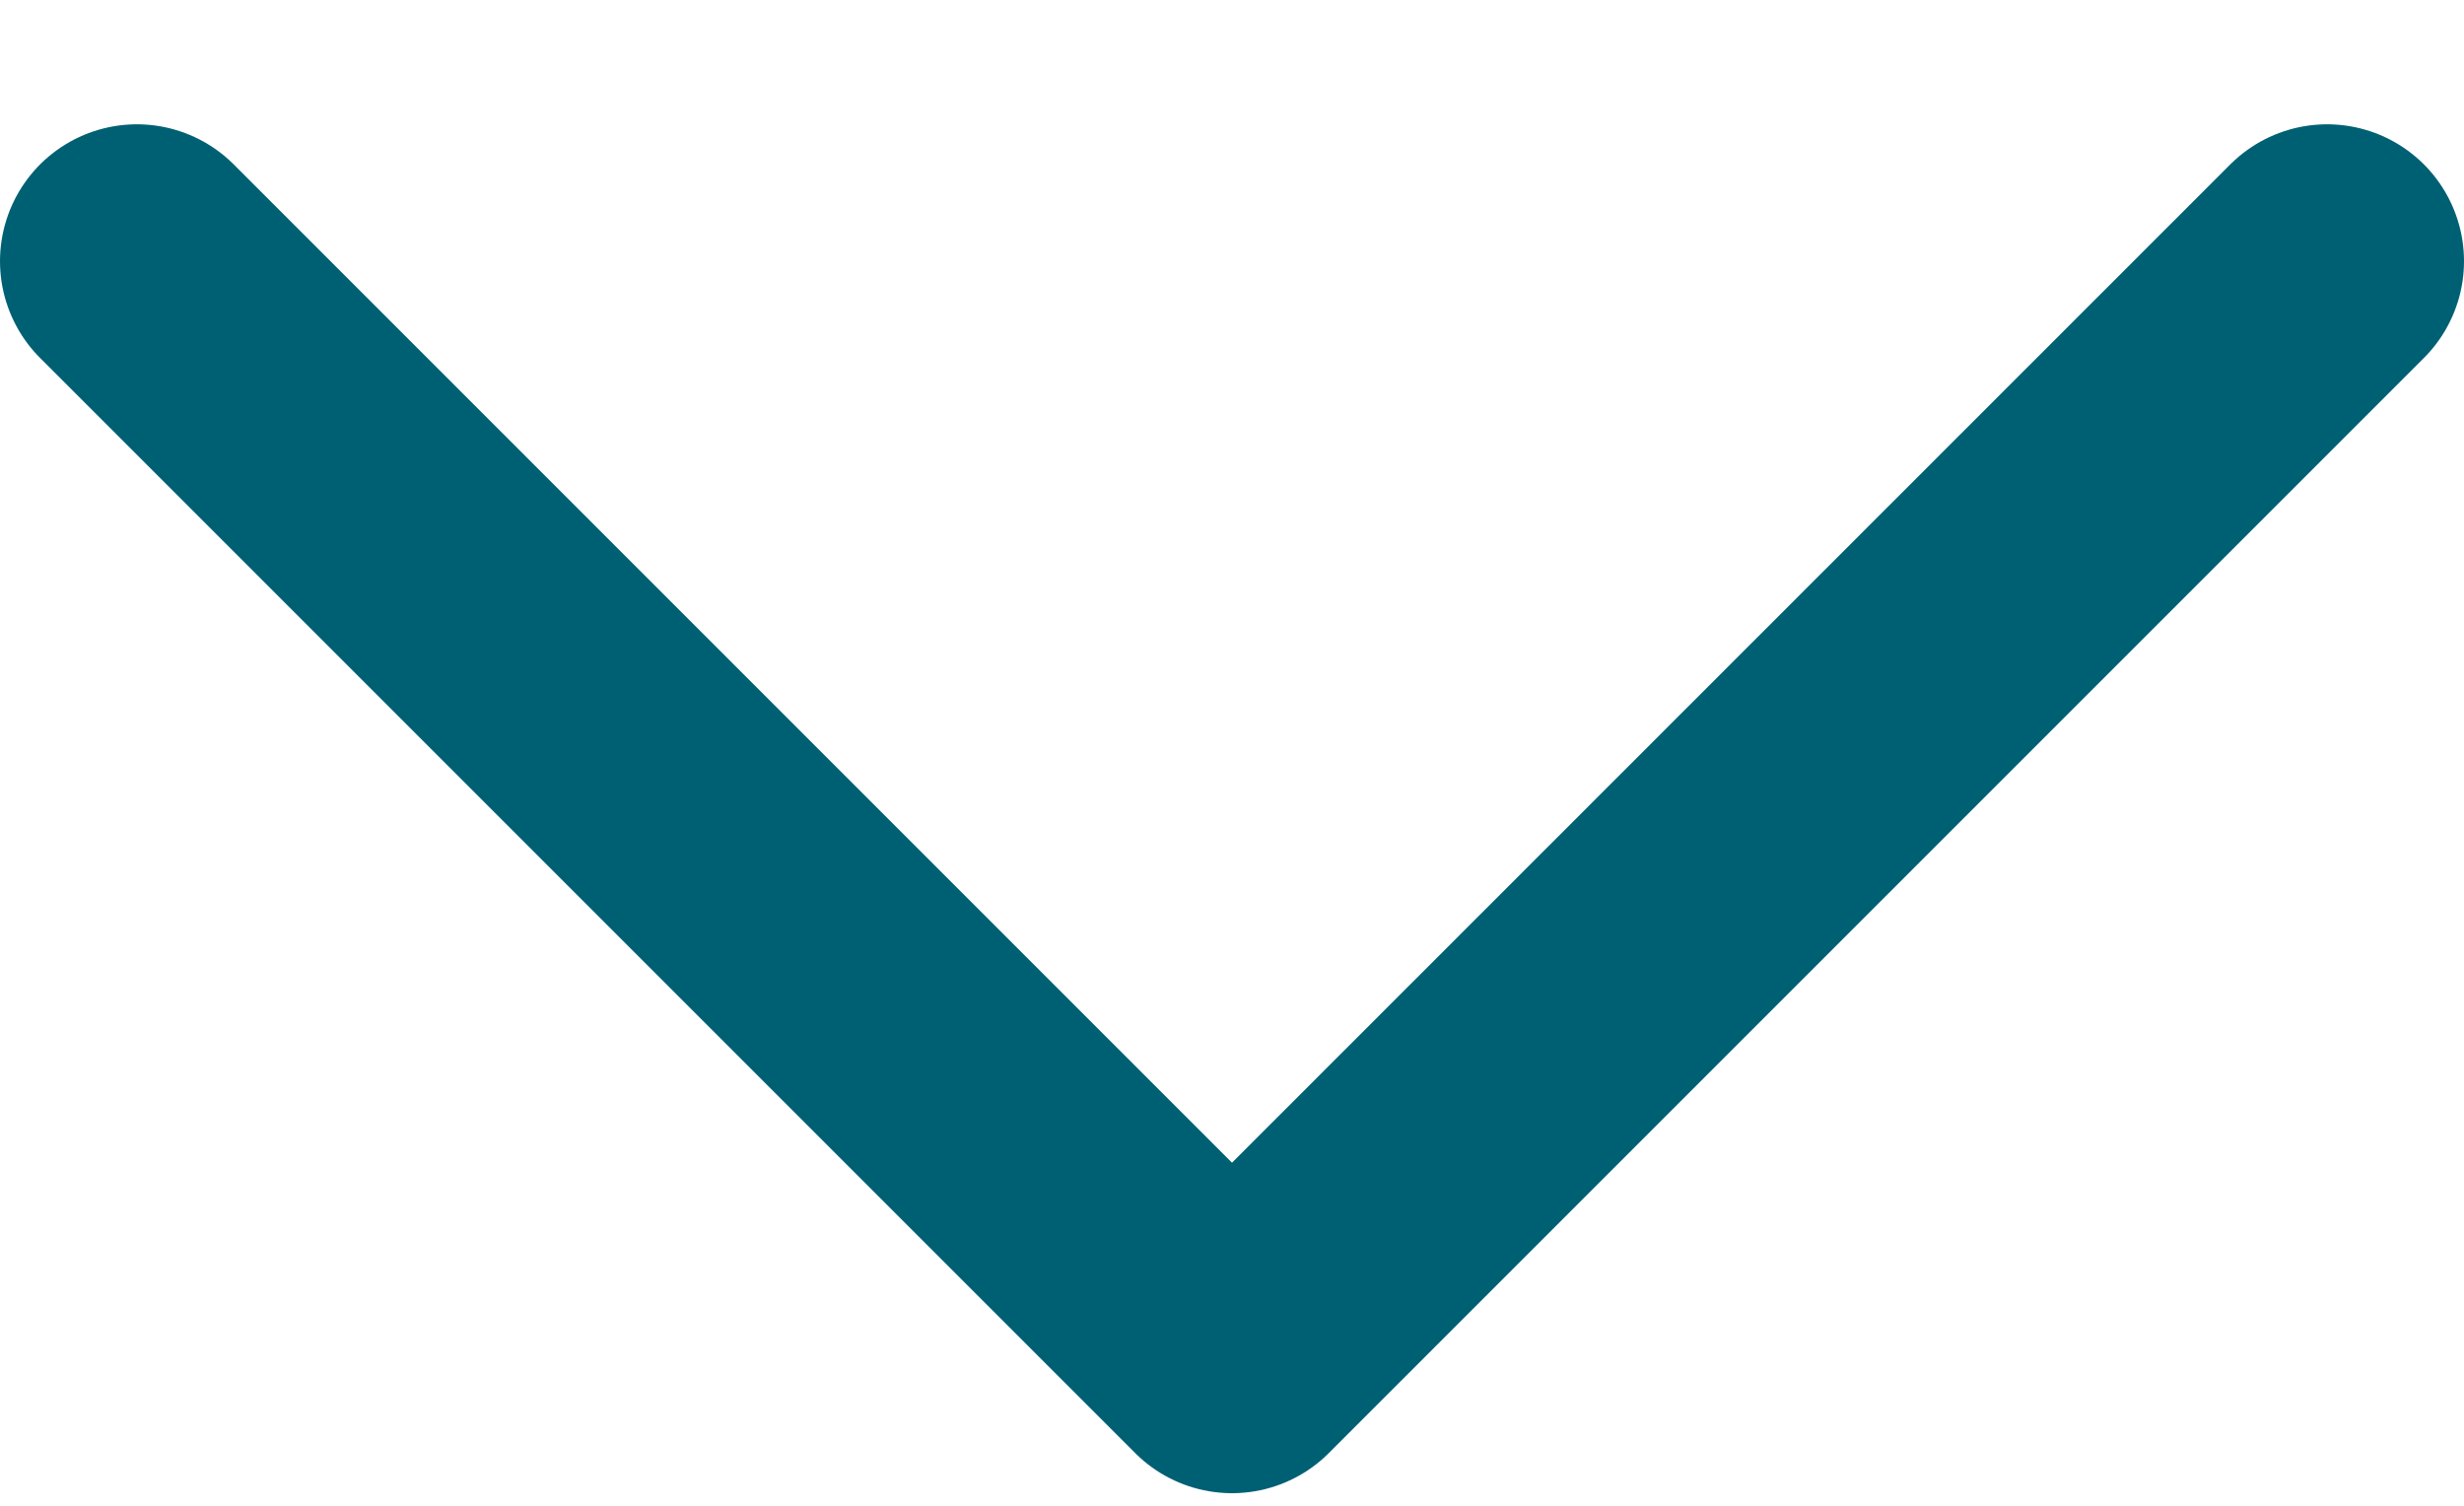 <svg xmlns="http://www.w3.org/2000/svg" width="18" height="11" viewBox="0 0 18 11" fill="none">
  <path d="M1 1.908L9 9.908L17 1.908" stroke="#006073" stroke-width="2" stroke-linecap="round" stroke-linejoin="round"/>
</svg>